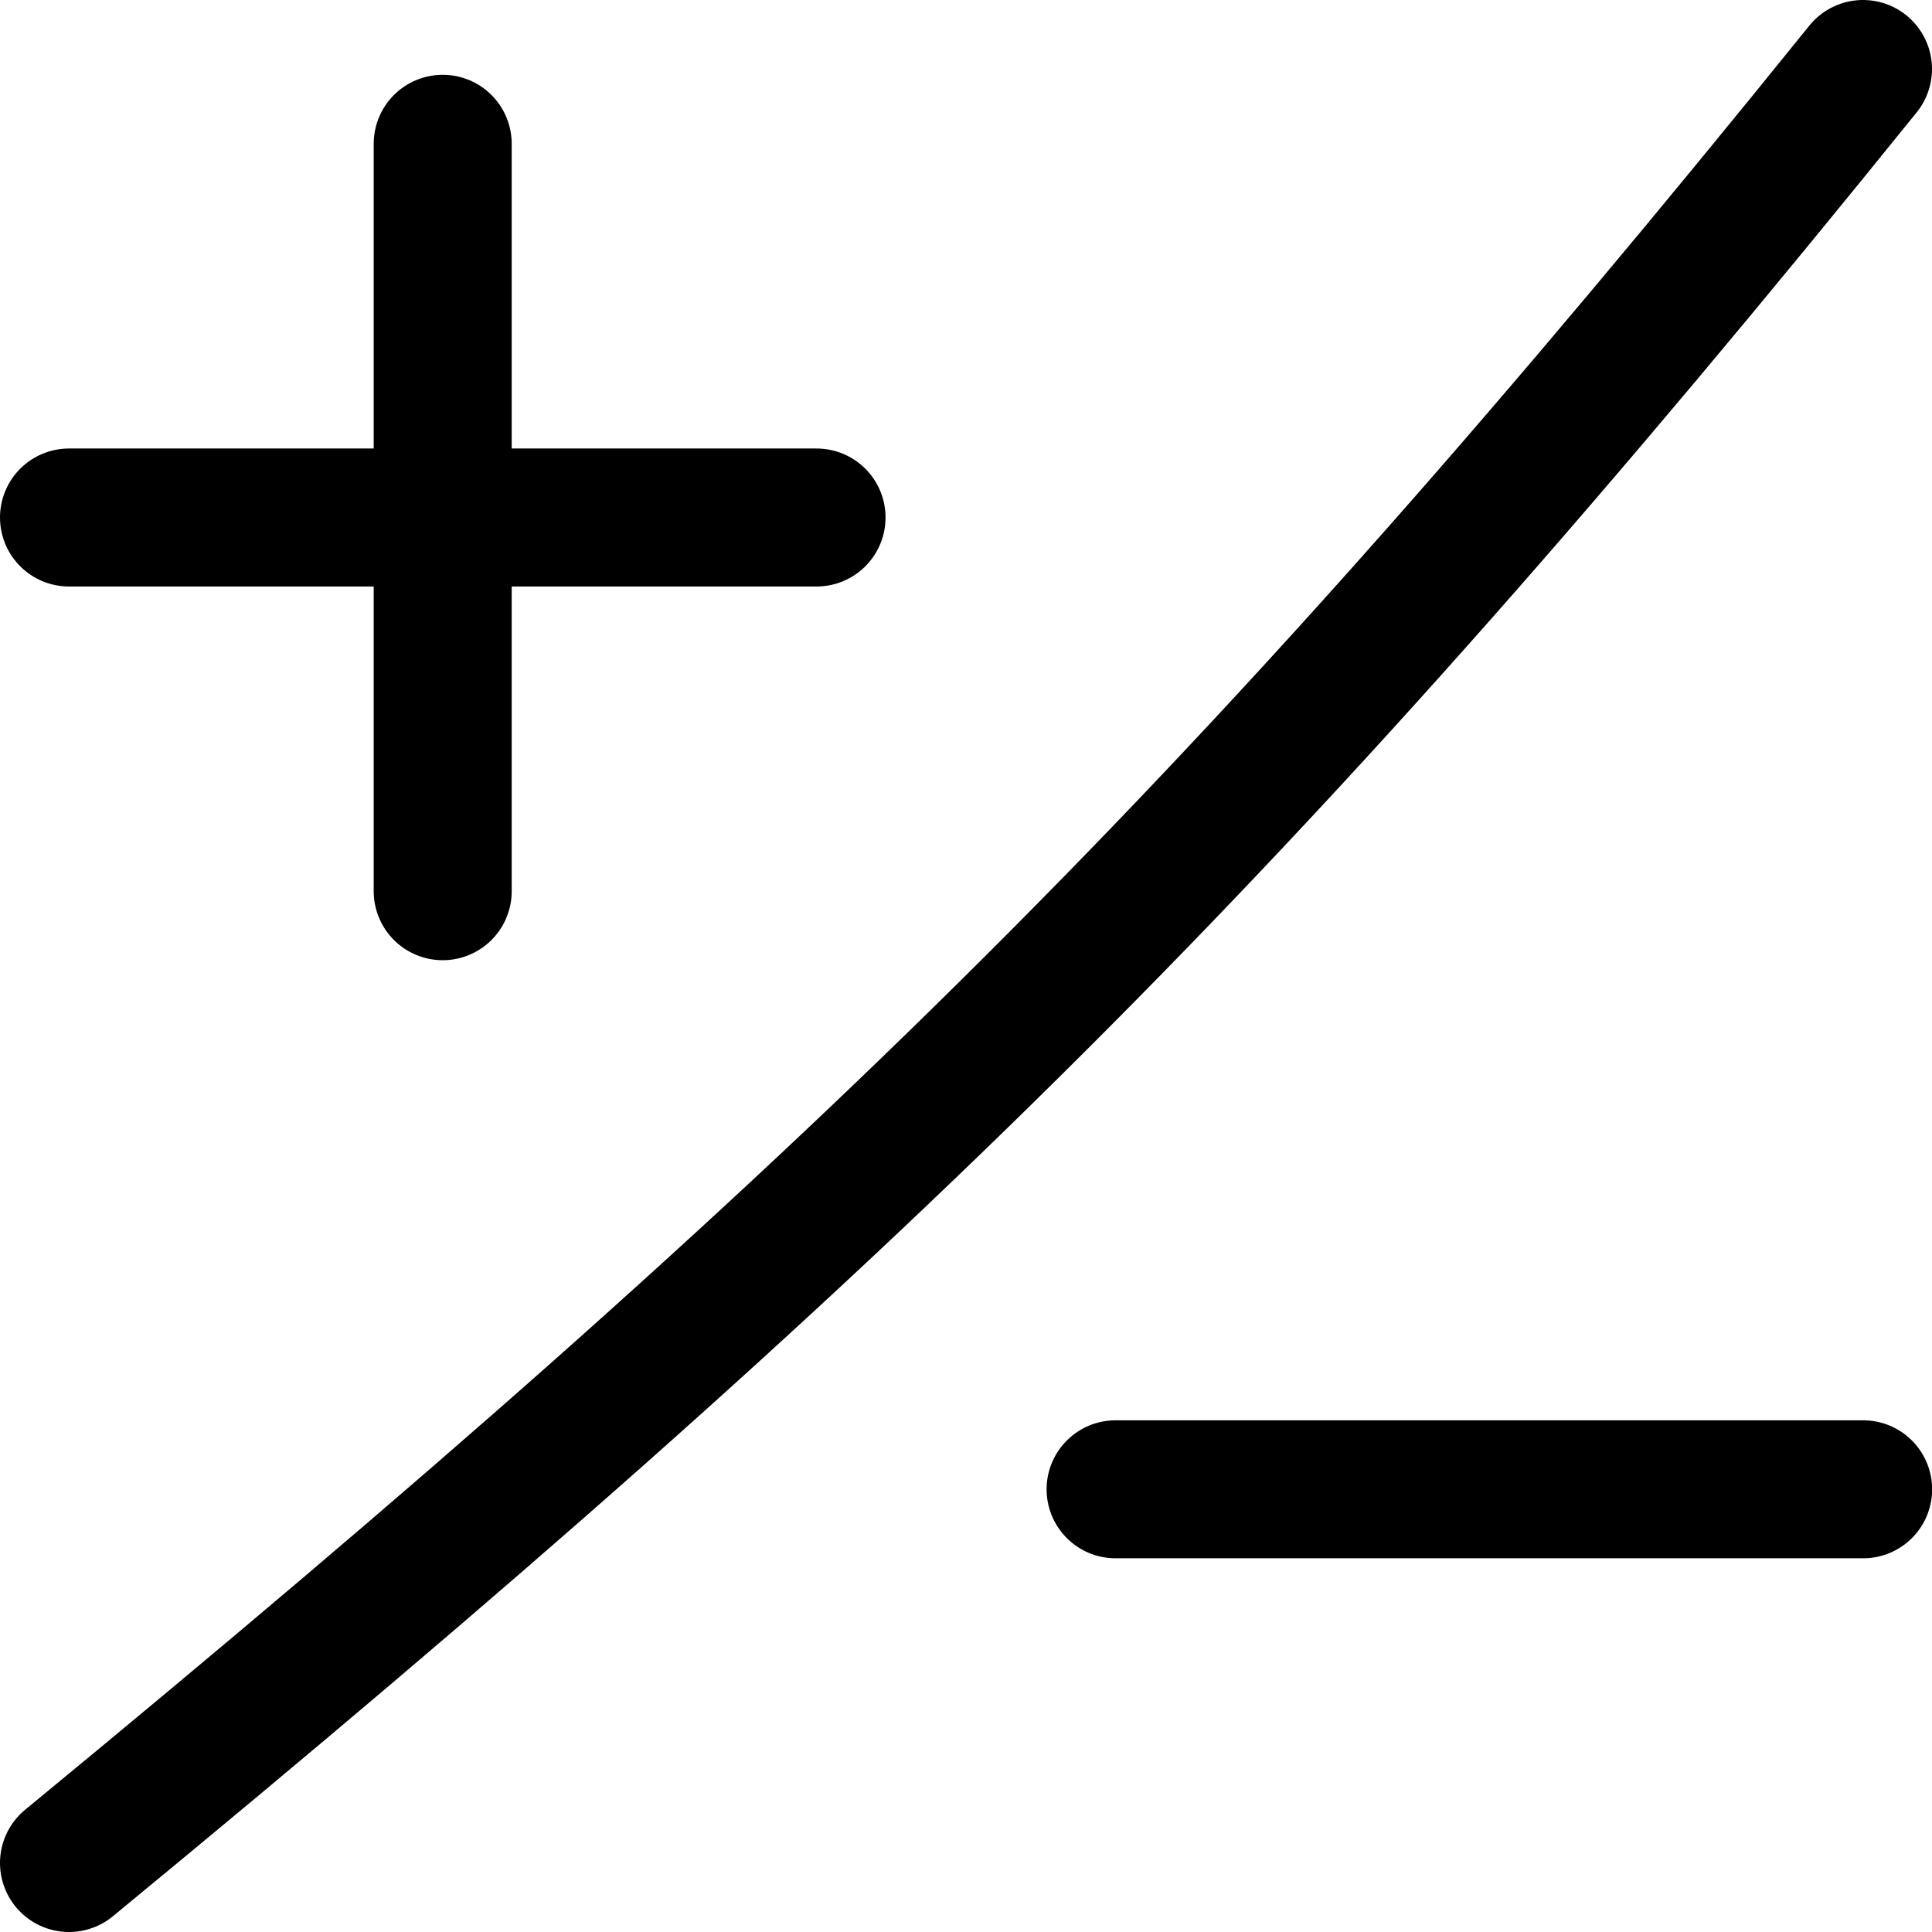 <svg xmlns="http://www.w3.org/2000/svg" fill="none" viewBox="0 0 14 14"><desc>Plus Minus 1 Streamline Icon: https://streamlinehq.com</desc><g stroke="currentColor" stroke-linecap="round" stroke-linejoin="round"><path d="M3.208 1.042v5.416M.5 3.75h5.417M8.084 10.792h5.417M.5 13.5c5.739-4.723 8.607-7.557 13-13"/></g></svg>